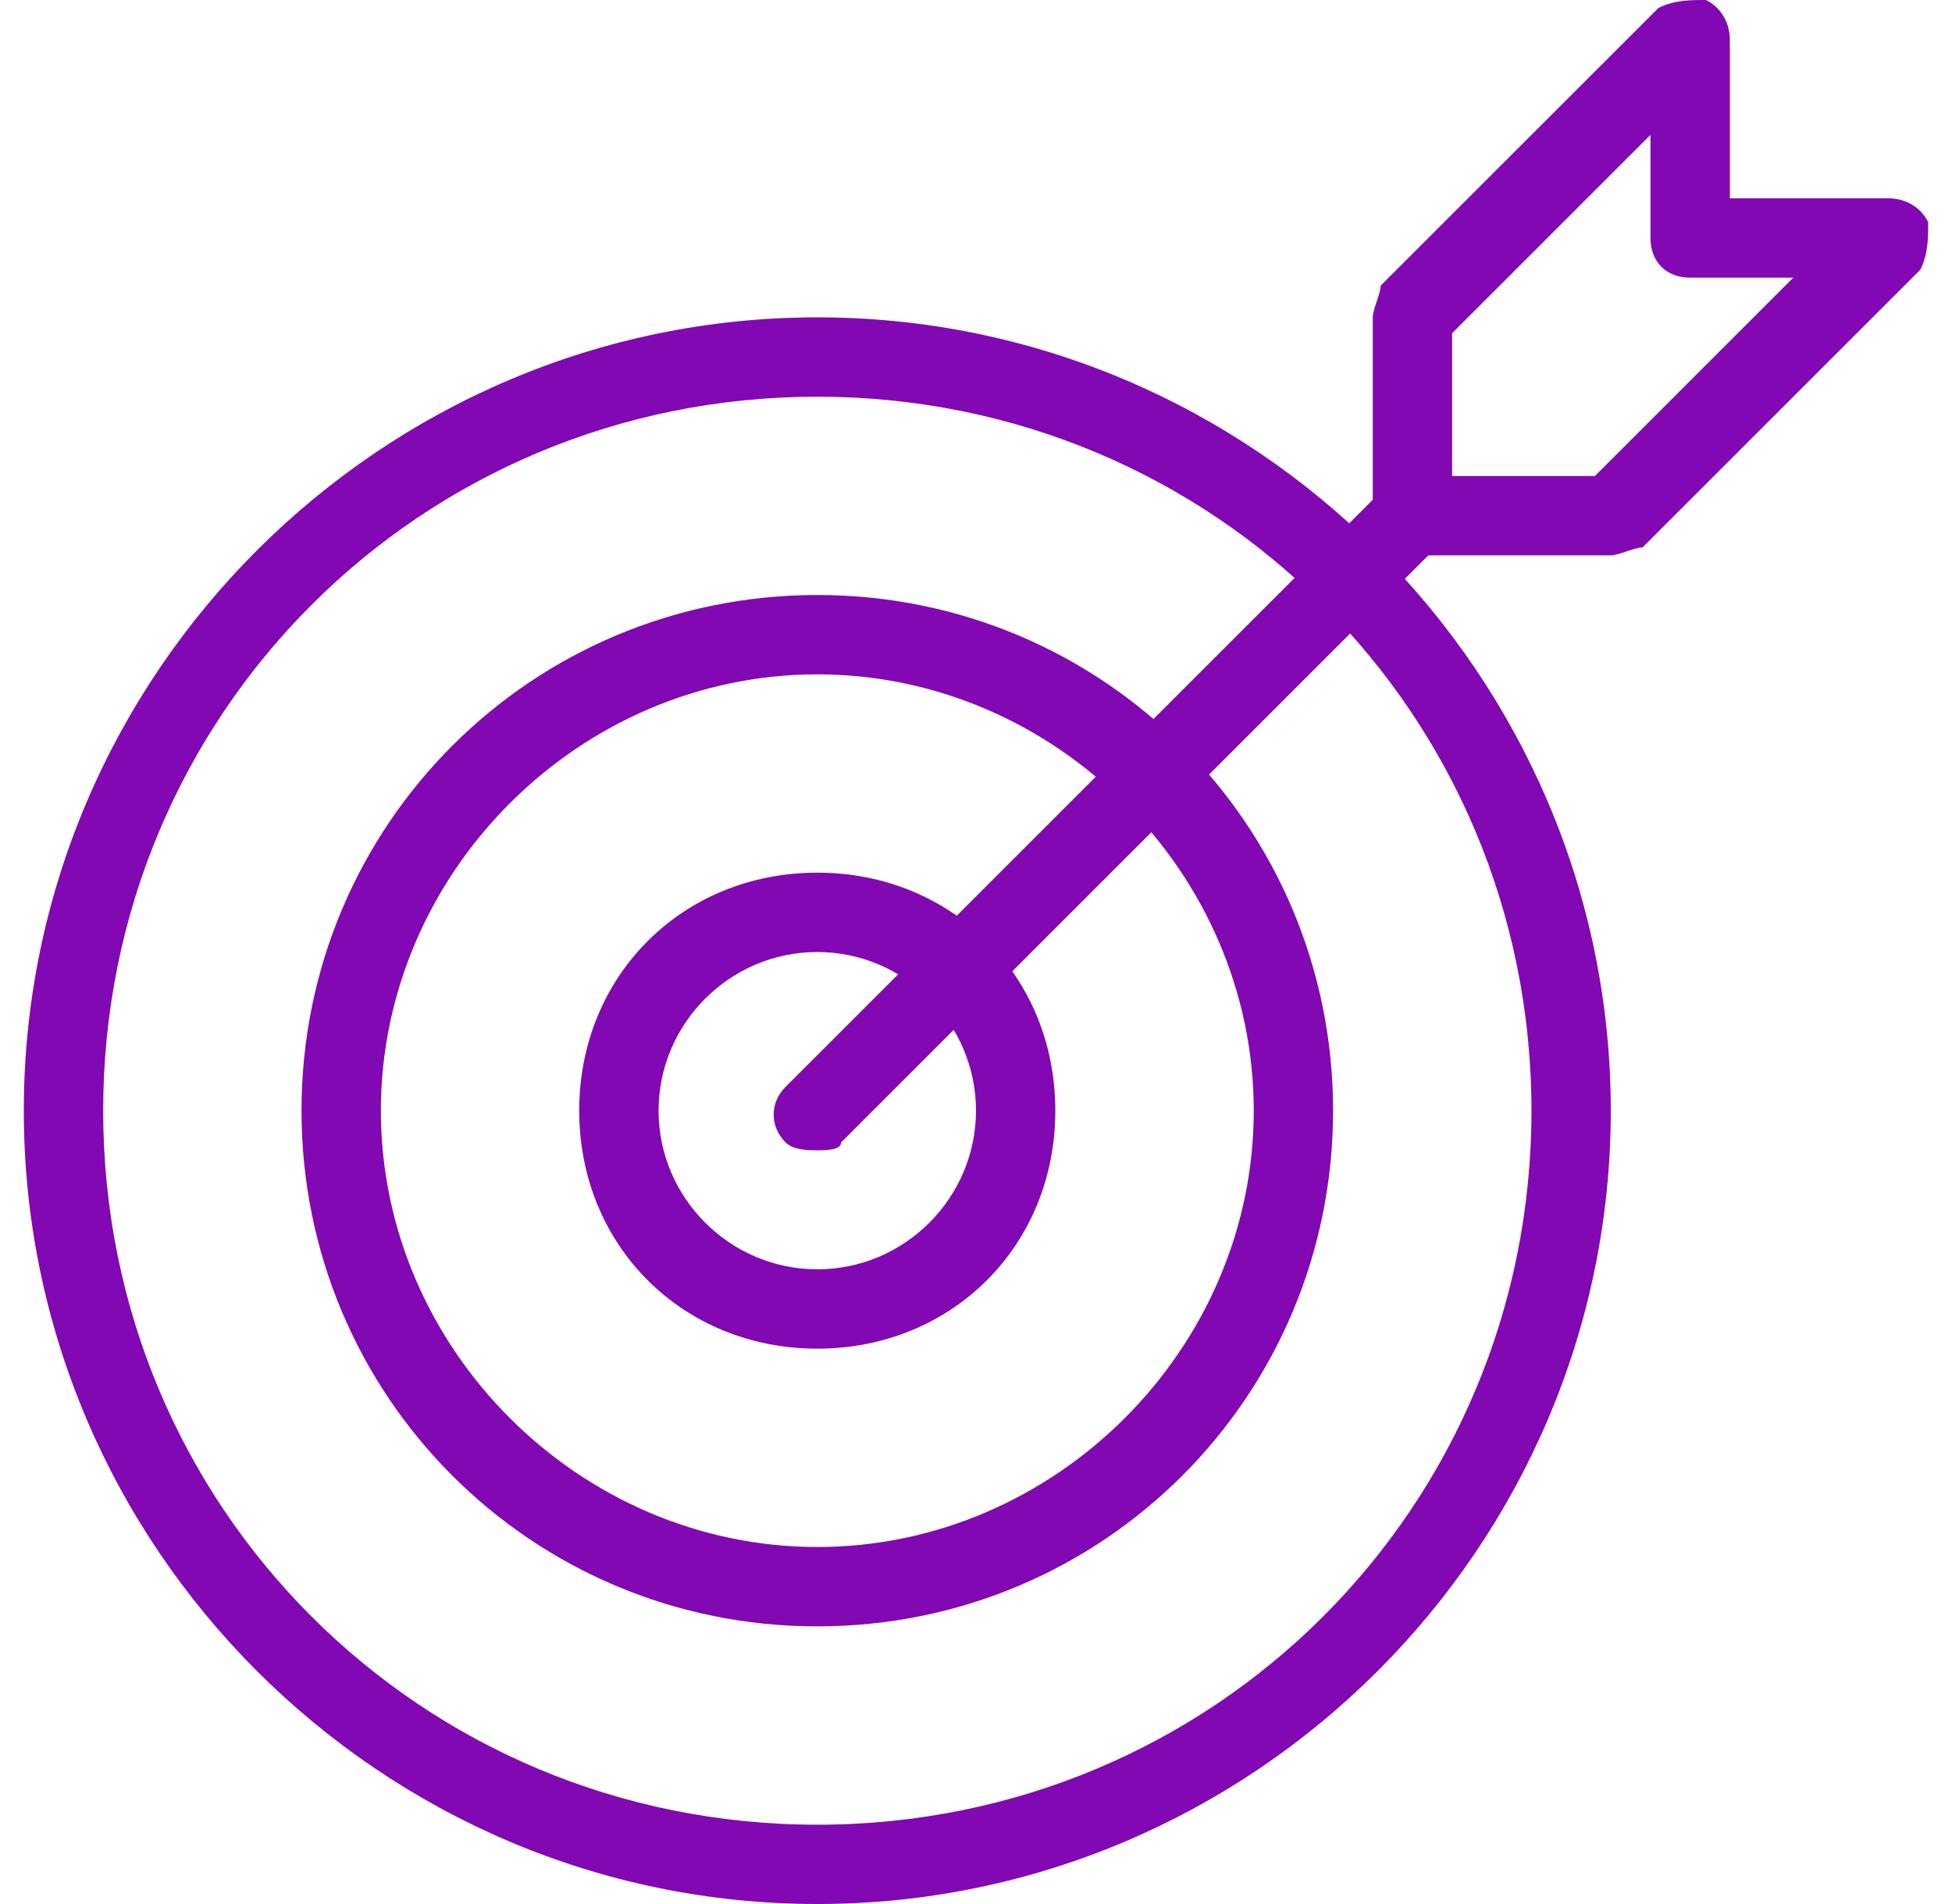 <svg width="41" height="40" viewBox="0 0 41 40" fill="none" xmlns="http://www.w3.org/2000/svg">
<g clip-path="url(#clip0_130_391)">
<path d="M17.167 40C8 40 0.5 32.5 0.5 23.334C0.5 14.167 8 6.667 17.167 6.667C26.333 6.667 33.833 14.167 33.833 23.334C33.833 32.5 26.333 40 17.167 40ZM17.167 8.334C8.833 8.334 2.167 15 2.167 23.334C2.167 31.667 8.833 38.334 17.167 38.334C25.5 38.334 32.167 31.667 32.167 23.334C32.167 15 25.5 8.334 17.167 8.334Z" fill="#8108B2"/>
<path d="M17.167 34.167C11.167 34.167 6.333 29.333 6.333 23.333C6.333 17.333 11.167 12.5 17.167 12.5C23.167 12.5 28 17.333 28 23.333C28 29.333 23.167 34.167 17.167 34.167ZM17.167 14.167C12.167 14.167 8 18.333 8 23.333C8 28.333 12.167 32.5 17.167 32.5C22.167 32.5 26.334 28.333 26.334 23.333C26.334 18.333 22.167 14.167 17.167 14.167Z" fill="#8108B2"/>
<path d="M17.166 28.333C14.333 28.333 12.166 26.166 12.166 23.333C12.166 20.5 14.333 18.333 17.166 18.333C20 18.333 22.166 20.5 22.166 23.333C22.166 26.166 20 28.333 17.166 28.333ZM17.166 20C15.333 20 13.833 21.5 13.833 23.333C13.833 25.166 15.333 26.666 17.166 26.666C19 26.666 20.5 25.166 20.5 23.333C20.5 21.5 19 20 17.166 20Z" fill="#8108B2"/>
<path d="M17.167 24.166C17 24.166 16.667 24.166 16.5 24C16.167 23.666 16.167 23.166 16.5 22.833L29 10.333C29.333 10 29.833 10 30.167 10.333C30.5 10.666 30.5 11.166 30.167 11.5L17.667 24C17.667 24.166 17.333 24.166 17.167 24.166Z" fill="#8108B2"/>
<path d="M33.834 11.667H29.667C29.167 11.667 28.834 11.333 28.834 10.833V6.667C28.834 6.5 29 6.167 29 6L34.834 0.167C35.167 0 35.5 0 35.834 0C36.167 0.167 36.334 0.5 36.334 0.833V4.167H39.667C40 4.167 40.334 4.333 40.5 4.667C40.5 5 40.5 5.333 40.334 5.667L34.5 11.5C34.334 11.5 34 11.667 33.834 11.667ZM30.5 10H33.5L37.667 5.833H35.5C35 5.833 34.667 5.5 34.667 5V2.833L30.5 7V10Z" fill="#8108B2"/>
</g>
<defs>
<clipPath id="clip0_130_391">
<rect width="40" height="40" fill="white" transform="translate(0.5)"/>
</clipPath>
</defs>
</svg>
